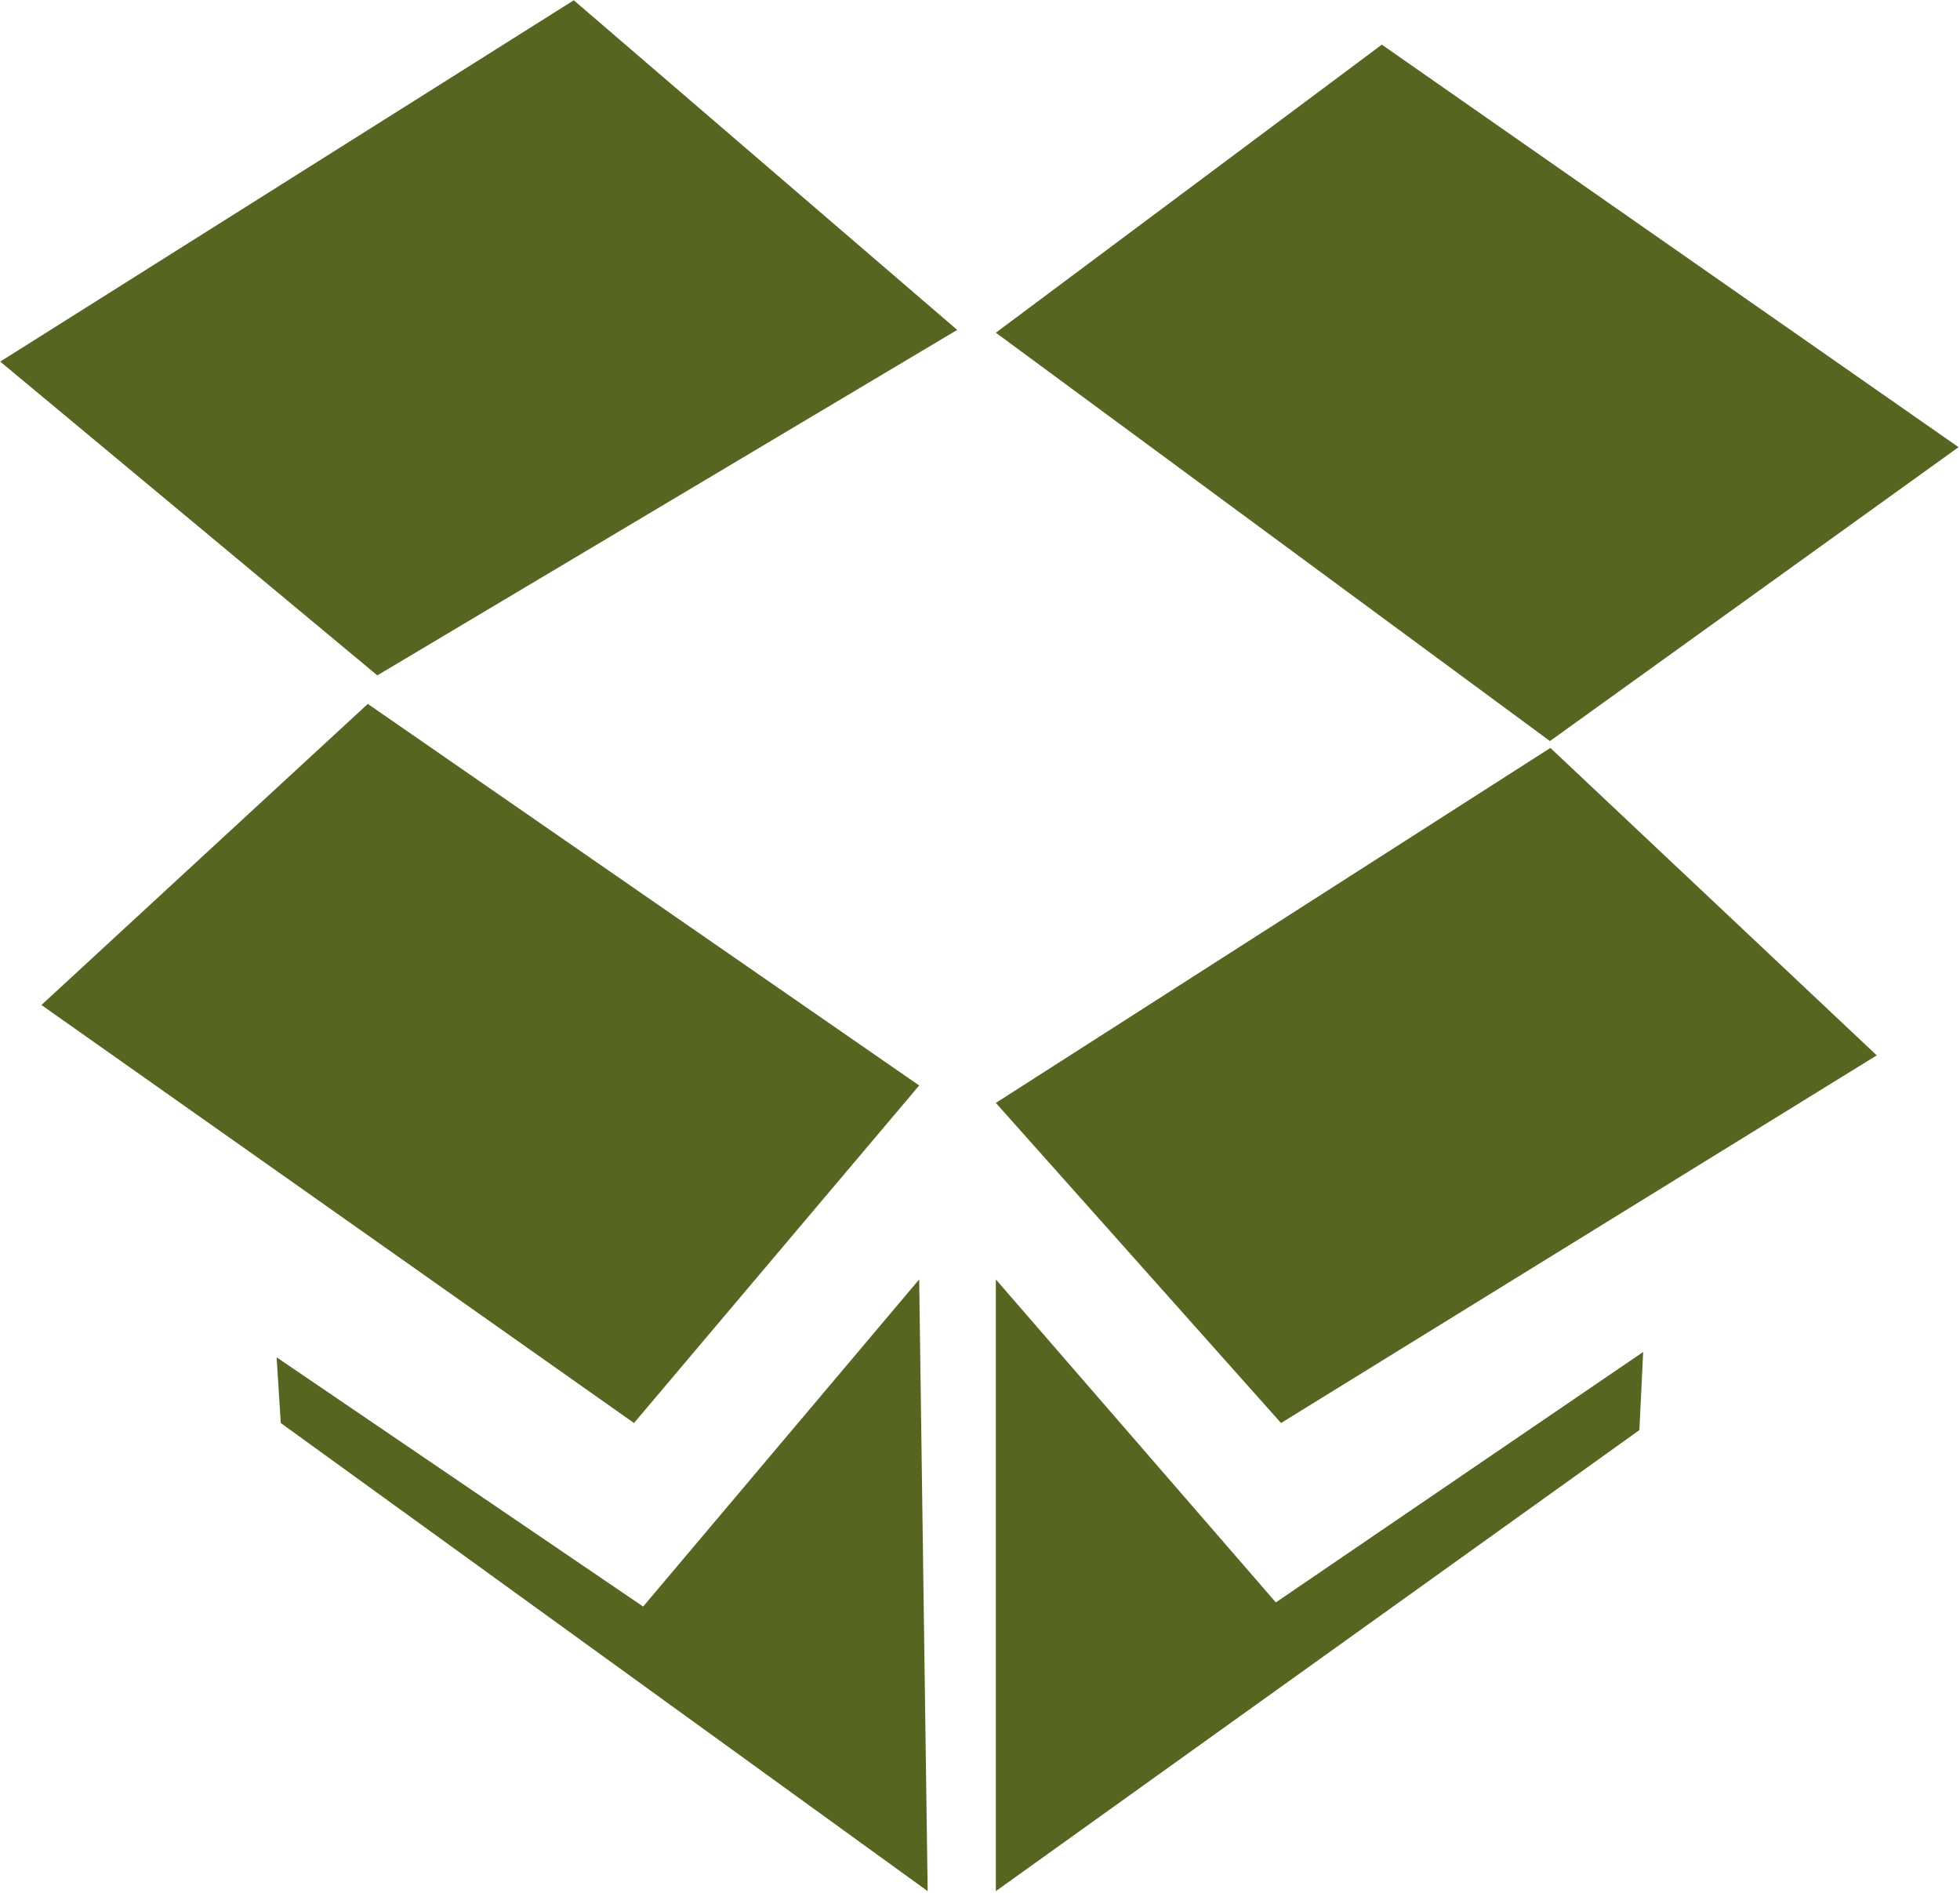 <?xml version="1.0" encoding="UTF-8" standalone="no"?>
<!DOCTYPE svg PUBLIC "-//W3C//DTD SVG 1.1//EN" "http://www.w3.org/Graphics/SVG/1.1/DTD/svg11.dtd">
<svg width="100%" height="100%" viewBox="0 0 639 617" version="1.1" xmlns="http://www.w3.org/2000/svg" xmlns:xlink="http://www.w3.org/1999/xlink" xml:space="preserve" xmlns:serif="http://www.serif.com/" style="fill-rule:evenodd;clip-rule:evenodd;stroke-linejoin:round;stroke-miterlimit:2;">
    <g transform="matrix(1.39,0,0,1.39,-374.629,-433.081)">
        <path d="M503.088,611.585L568.762,687.325L654.92,628.597L654.026,646.919L503.088,755.03L503.088,611.585Z" style="fill:rgb(86,101,32);"/>
    </g>
    <g transform="matrix(1.39,0,0,1.39,-374.629,-433.081)">
        <path d="M503.088,570.194L569.979,645.259L709.705,559.045L633.153,486.952L503.088,570.194Z" style="fill:rgb(86,101,32);"/>
    </g>
    <g transform="matrix(1.39,0,0,1.39,-374.629,-433.081)">
        <path d="M503.088,389.59L633.052,485.344L728.887,416.429L593.62,322.039L503.088,389.59Z" style="fill:rgb(86,101,32);"/>
    </g>
    <g transform="matrix(1.39,0,0,1.39,-374.629,-433.081)">
        <path d="M358.017,469.941L494.028,388.929L404.097,311.634L269.573,396.362L358.017,469.941Z" style="fill:rgb(86,101,32);"/>
    </g>
    <g transform="matrix(1.39,0,0,1.39,-374.629,-433.081)">
        <path d="M485.109,566.106L418.219,645.259L279.235,547.236L355.788,476.63L485.109,566.106Z" style="fill:rgb(86,101,32);"/>
    </g>
    <g transform="matrix(1.39,0,0,1.39,-374.629,-433.081)">
        <path d="M334.396,629.85L335.37,645.259L487.096,755.03L485.109,611.585L420.366,688.3L334.396,629.85Z" style="fill:rgb(86,101,32);"/>
    </g>
</svg>

